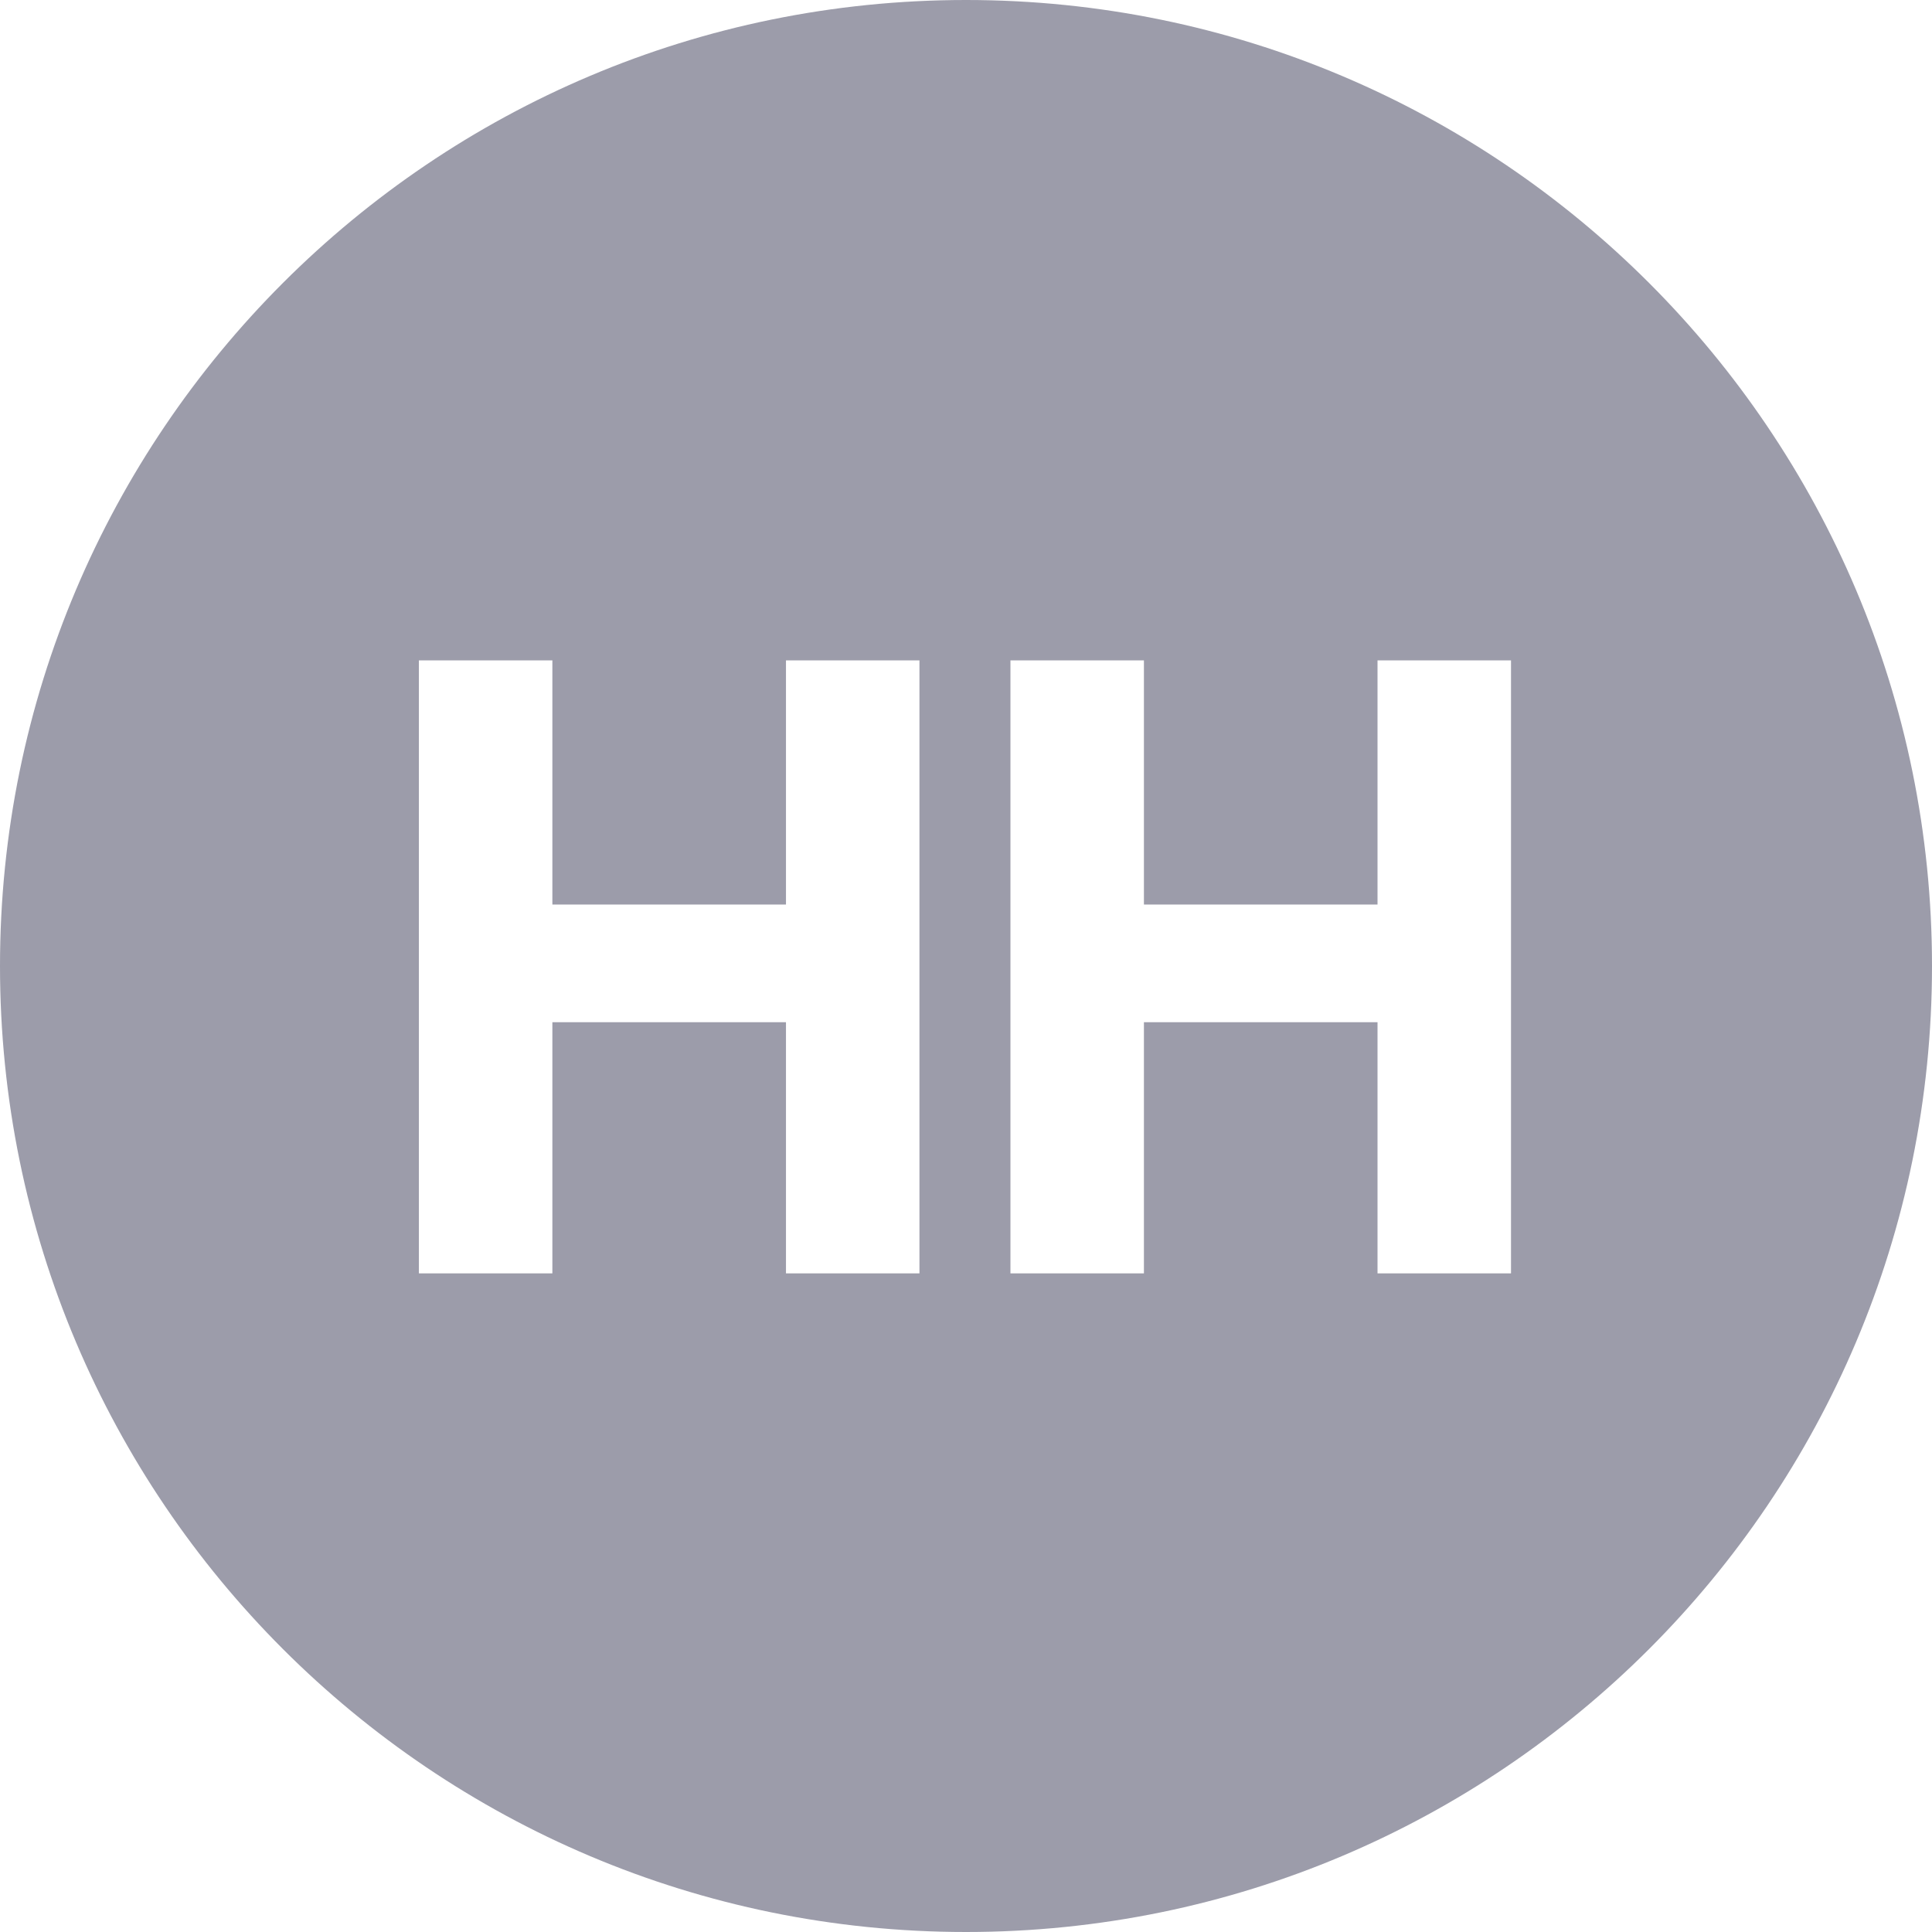 <svg width="22" height="22" viewBox="0 0 22 22" fill="none" xmlns="http://www.w3.org/2000/svg">
<path fill-rule="evenodd" clip-rule="evenodd" d="M11 22C17.075 22 22 17.075 22 11C22 4.925 17.075 0 11 0C4.925 0 0 4.925 0 11C0 17.075 4.925 22 11 22ZM6.29 11.64H8.95V14.5H10.47V7.52H8.95V10.3H6.29V7.52H4.77V14.5H6.29V11.64ZM13.026 11.64H15.686V14.5H17.206V7.52H15.686V10.3H13.026V7.52H11.506V14.5H13.026V11.64Z" fill="#9C9CAA"/>
</svg>
